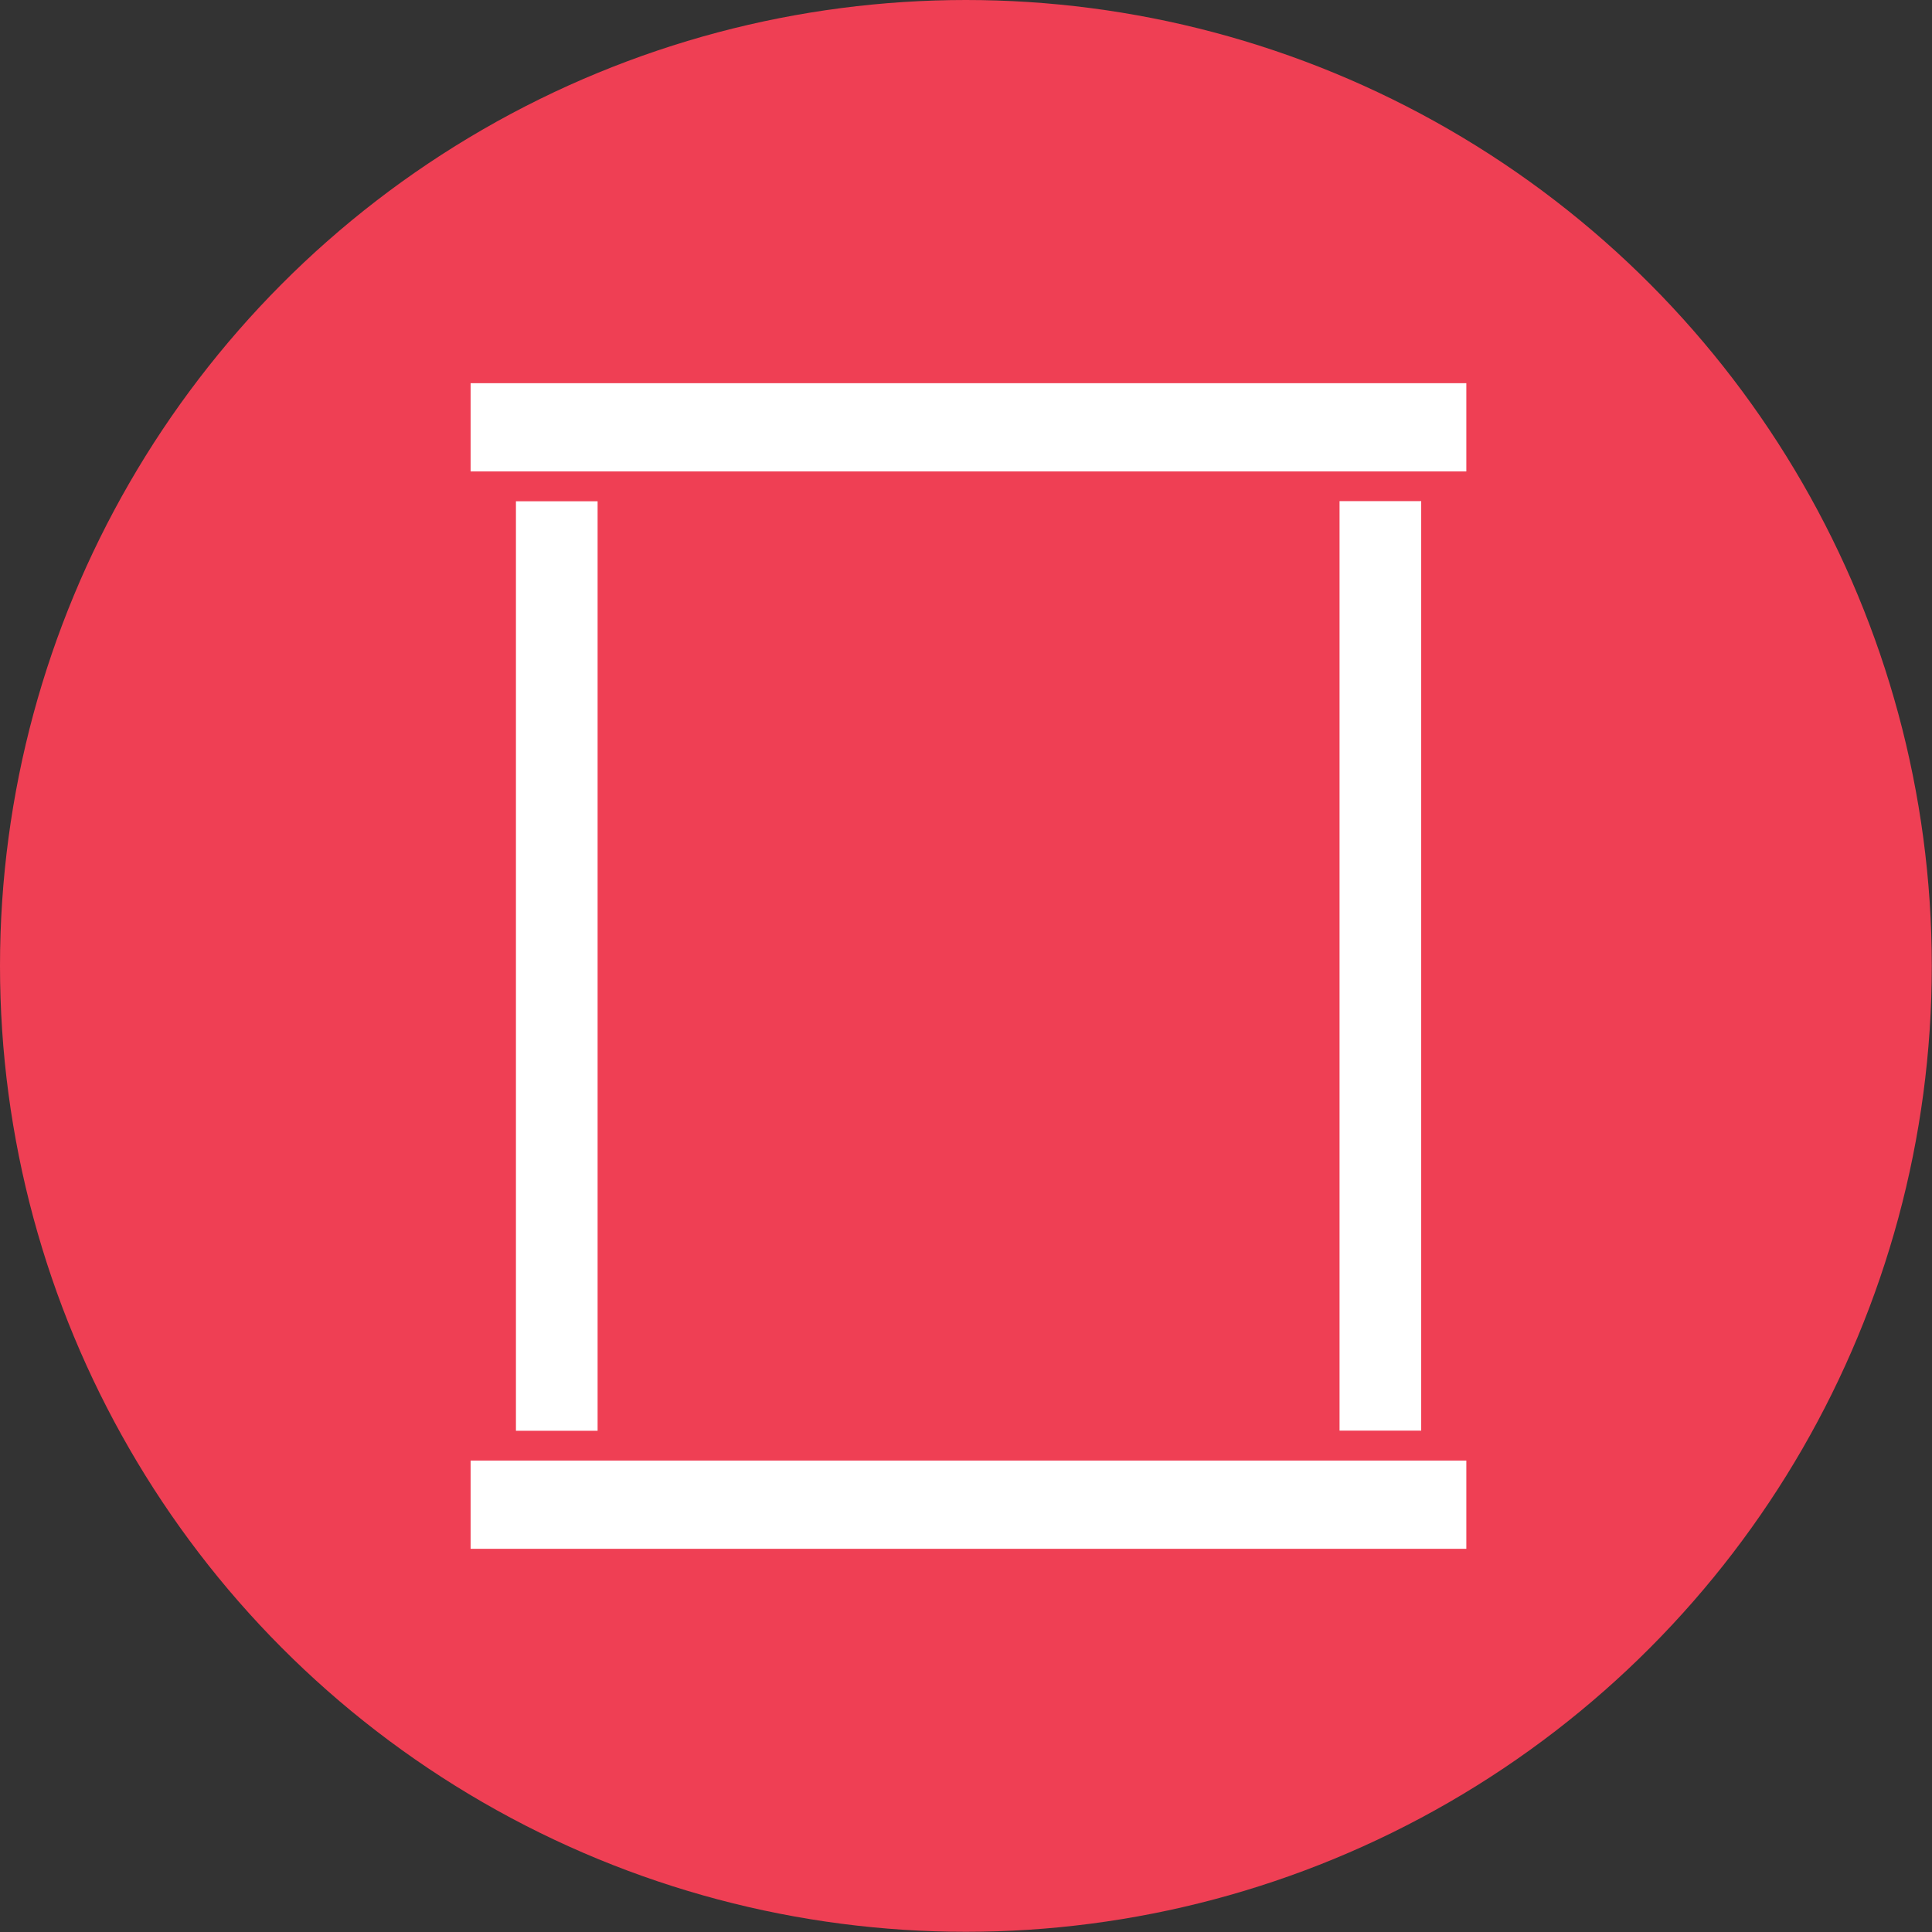 <?xml version="1.0" encoding="utf-8"?>
<!-- Generator: Adobe Illustrator 21.0.2, SVG Export Plug-In . SVG Version: 6.00 Build 0)  -->
<svg version="1.1" id="Layer_1" xmlns="http://www.w3.org/2000/svg" xmlns:xlink="http://www.w3.org/1999/xlink" x="0px" y="0px"
	 viewBox="0 0 93.93 93.93" enable-background="new 0 0 93.93 93.93" xml:space="preserve">
<rect x="0" y="0" width="93.93" height="93.93" fill="#333333" stroke="none"/>
<circle fill="#EF3F54" cx="46.96" cy="46.96" r="46.96"/>
<g>
	<g>
		
			<rect x="4.47" y="44.98" transform="matrix(6.123234e-17 -1 1 6.123234e-17 -19.896 74.031)" fill="#FFFFFF" width="45.19" height="3.97"/>
		
			<rect x="44.52" y="44.98" transform="matrix(6.123234e-17 -1 1 6.123234e-17 20.146 114.074)" fill="#FFFFFF" width="45.19" height="3.97"/>
	</g>
	<g>
		<rect x="22.88" y="18.63" fill="#FFFFFF" width="48.41" height="4.29"/>
		<rect x="22.88" y="71.01" fill="#FFFFFF" width="48.41" height="4.29"/>
	</g>
</g>
</svg>
